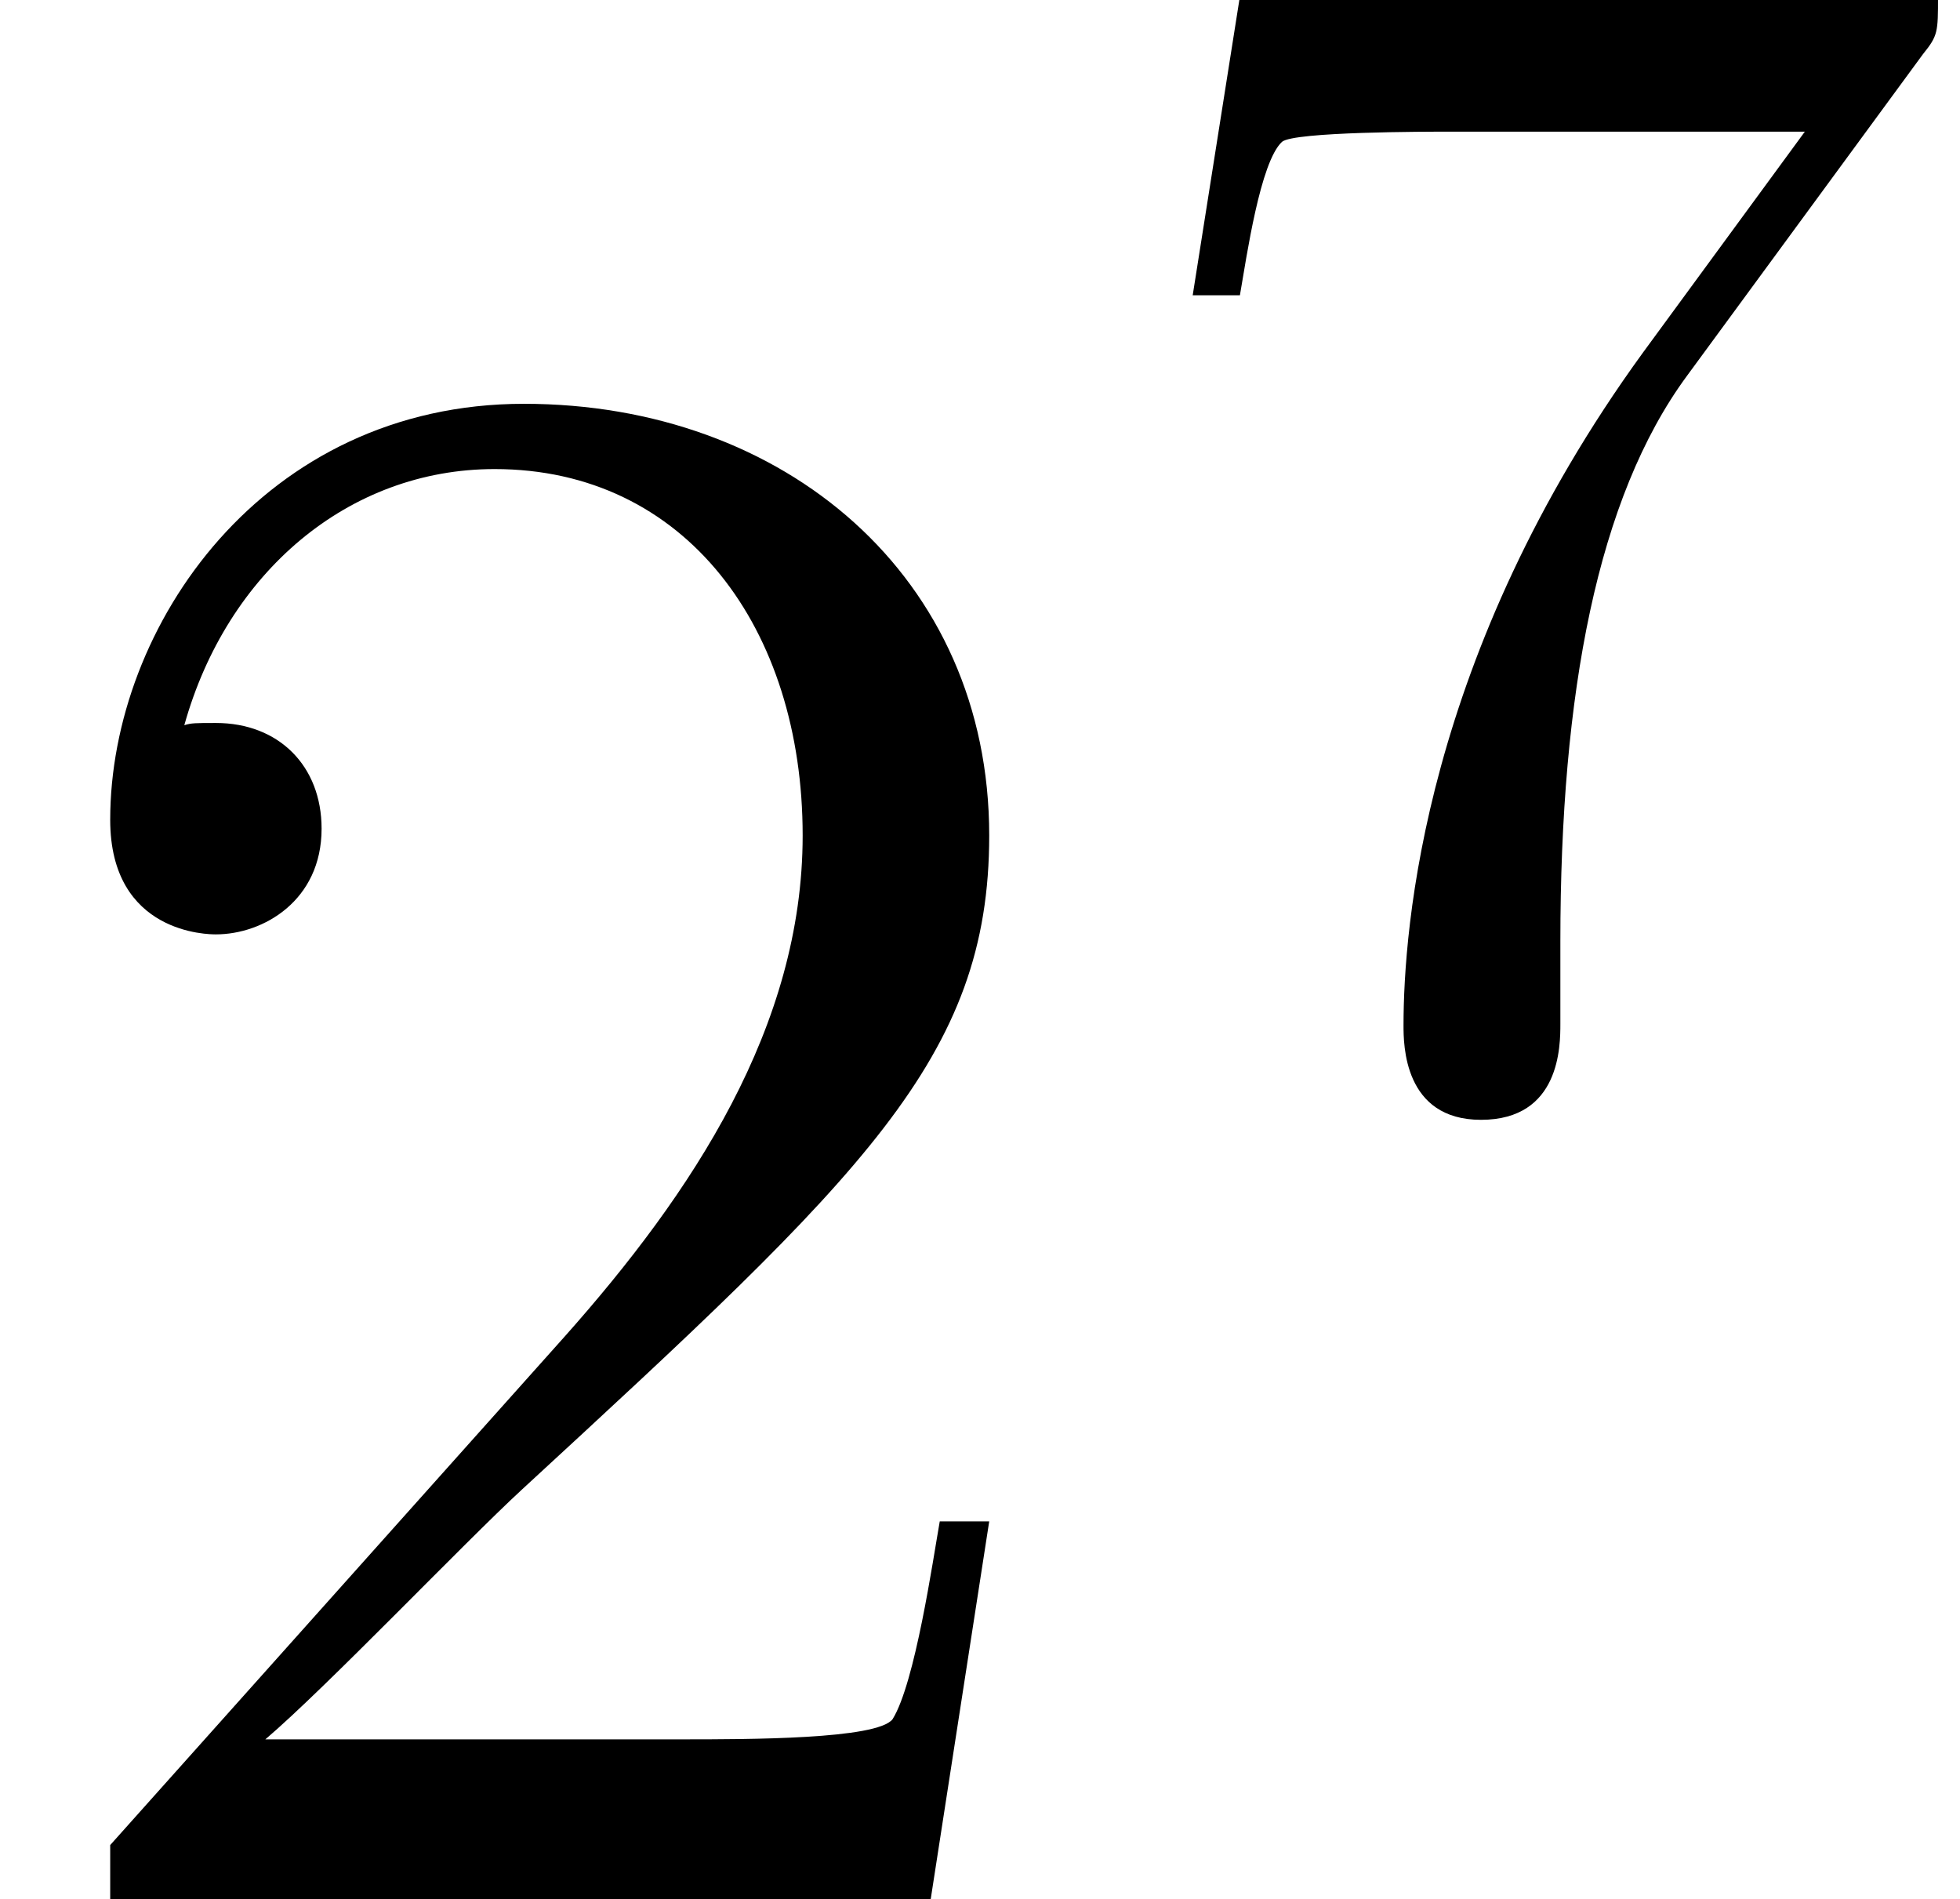 <?xml version='1.0' encoding='UTF-8'?>
<!-- This file was generated by dvisvgm 1.15.1 -->
<svg height='10.097pt' version='1.1' viewBox='0 -10.097 10.422 10.097' width='10.422pt' xmlns='http://www.w3.org/2000/svg' xmlns:xlink='http://www.w3.org/1999/xlink'>
<defs>
<path d='M4.394 -5.469C4.474 -5.568 4.474 -5.586 4.474 -5.774H2.242C1.112 -5.774 1.085 -5.891 1.058 -6.061H0.807L0.511 -4.187H0.762C0.798 -4.394 0.87 -4.896 0.986 -5.003C1.049 -5.057 1.757 -5.057 1.883 -5.057H3.766L2.905 -3.882C1.739 -2.277 1.632 -0.816 1.632 -0.305C1.632 -0.206 1.632 0.197 2.044 0.197C2.466 0.197 2.466 -0.197 2.466 -0.314V-0.753C2.466 -2.071 2.663 -3.111 3.138 -3.757L4.394 -5.469Z' id='g0-55'/>
<path d='M5.26 -2.008H4.997C4.961 -1.805 4.866 -1.148 4.746 -0.956C4.663 -0.849 3.981 -0.849 3.622 -0.849H1.411C1.734 -1.124 2.463 -1.889 2.774 -2.176C4.591 -3.85 5.26 -4.471 5.26 -5.655C5.26 -7.03 4.172 -7.95 2.786 -7.95S0.586 -6.767 0.586 -5.738C0.586 -5.129 1.112 -5.129 1.148 -5.129C1.399 -5.129 1.71 -5.308 1.71 -5.691C1.71 -6.025 1.482 -6.253 1.148 -6.253C1.04 -6.253 1.016 -6.253 0.98 -6.241C1.207 -7.054 1.853 -7.603 2.63 -7.603C3.646 -7.603 4.268 -6.755 4.268 -5.655C4.268 -4.639 3.682 -3.754 3.001 -2.989L0.586 -0.287V0H4.949L5.26 -2.008Z' id='g1-50'/>
</defs>
<g id='page1'>
<use x='0' xlink:href='#g1-50' y='0'/>
<use x='5.831' xlink:href='#g0-55' y='-4.34'/>
</g>
</svg>
